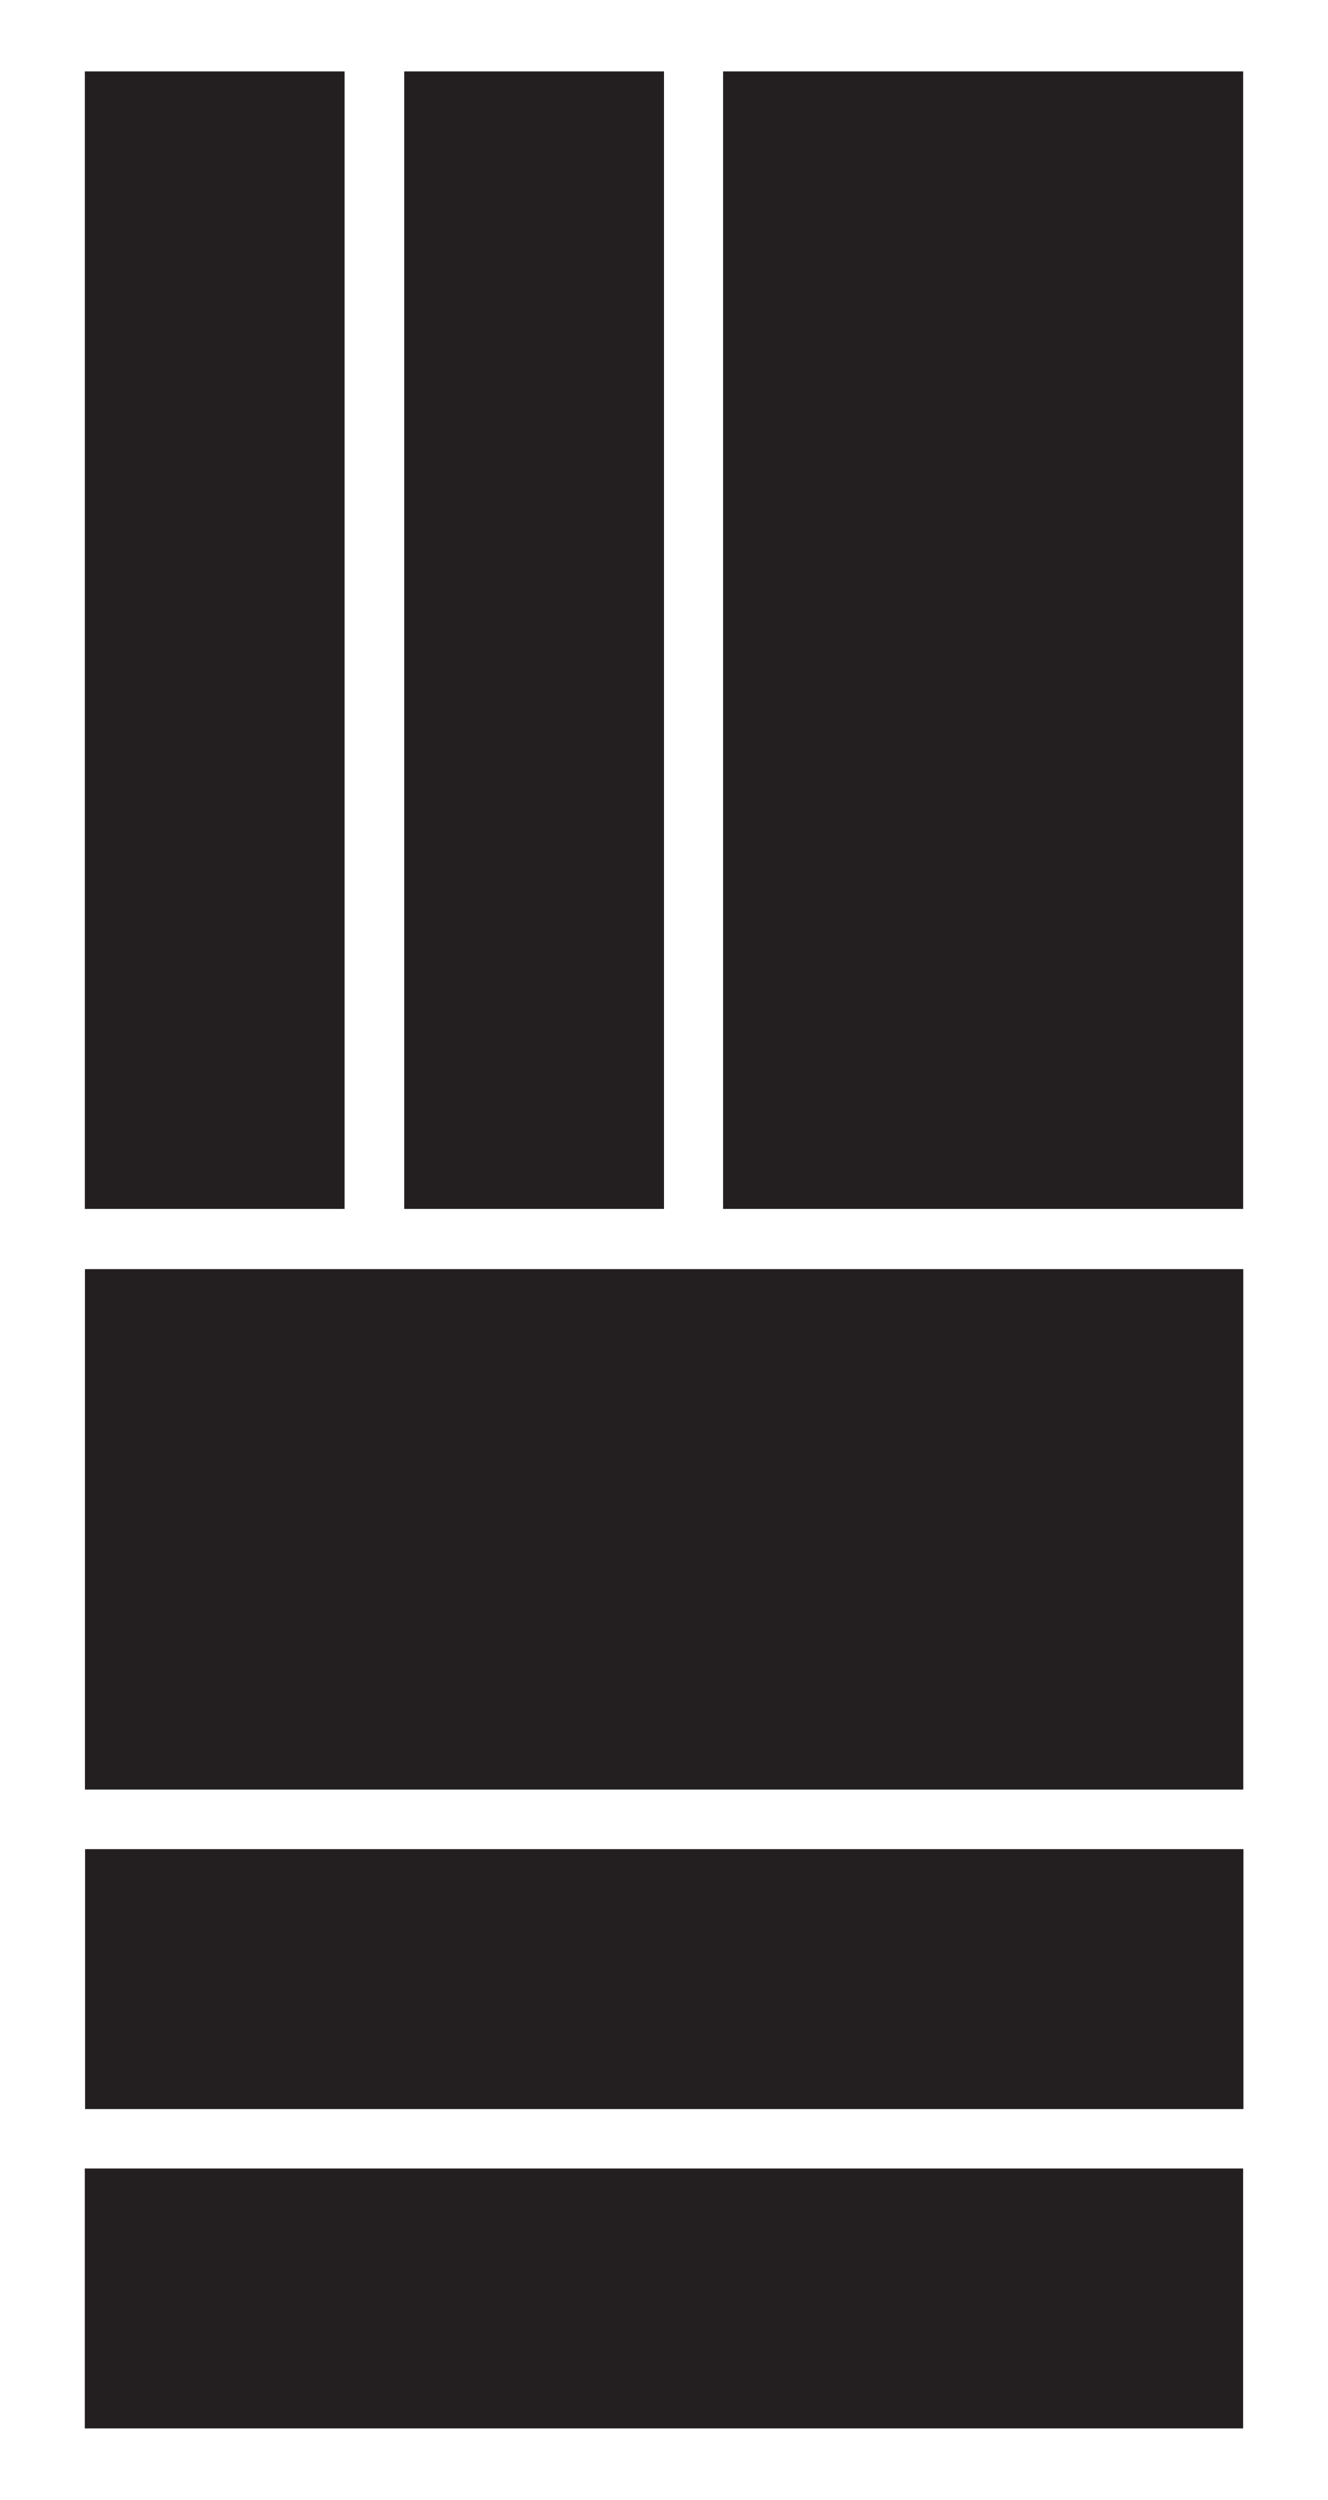 <?xml version="1.0" encoding="utf-8"?>
<!-- Generator: Adobe Illustrator 21.1.0, SVG Export Plug-In . SVG Version: 6.00 Build 0)  -->
<svg version="1.1" id="Layer_1" xmlns="http://www.w3.org/2000/svg" xmlns:xlink="http://www.w3.org/1999/xlink" x="0px" y="0px"
	 viewBox="0 0 227 427" style="enable-background:new 0 0 227 427;" xml:space="preserve">
<style type="text/css">
	.st0{fill:#231F20;}
</style>
<g>
	<rect x="123.6" y="12.2" class="st0" width="88.9" height="194.3"/>
	<rect x="69.1" y="12.2" class="st0" width="44.4" height="194.3"/>
	<rect x="14.5" y="12.2" class="st0" width="44.4" height="194.3"/>
	
		<rect x="69.1" y="162.3" transform="matrix(6.123234e-17 -1 1 6.123234e-17 -147.782 374.782)" class="st0" width="88.9" height="198"/>
	
		<rect x="91.3" y="239.1" transform="matrix(6.123234e-17 -1 1 6.123234e-17 -224.557 451.557)" class="st0" width="44.4" height="198"/>
	
		<rect x="91.3" y="293.6" transform="matrix(6.123234e-17 -1 1 6.123234e-17 -279.106 506.106)" class="st0" width="44.4" height="198"/>
</g>
</svg>
